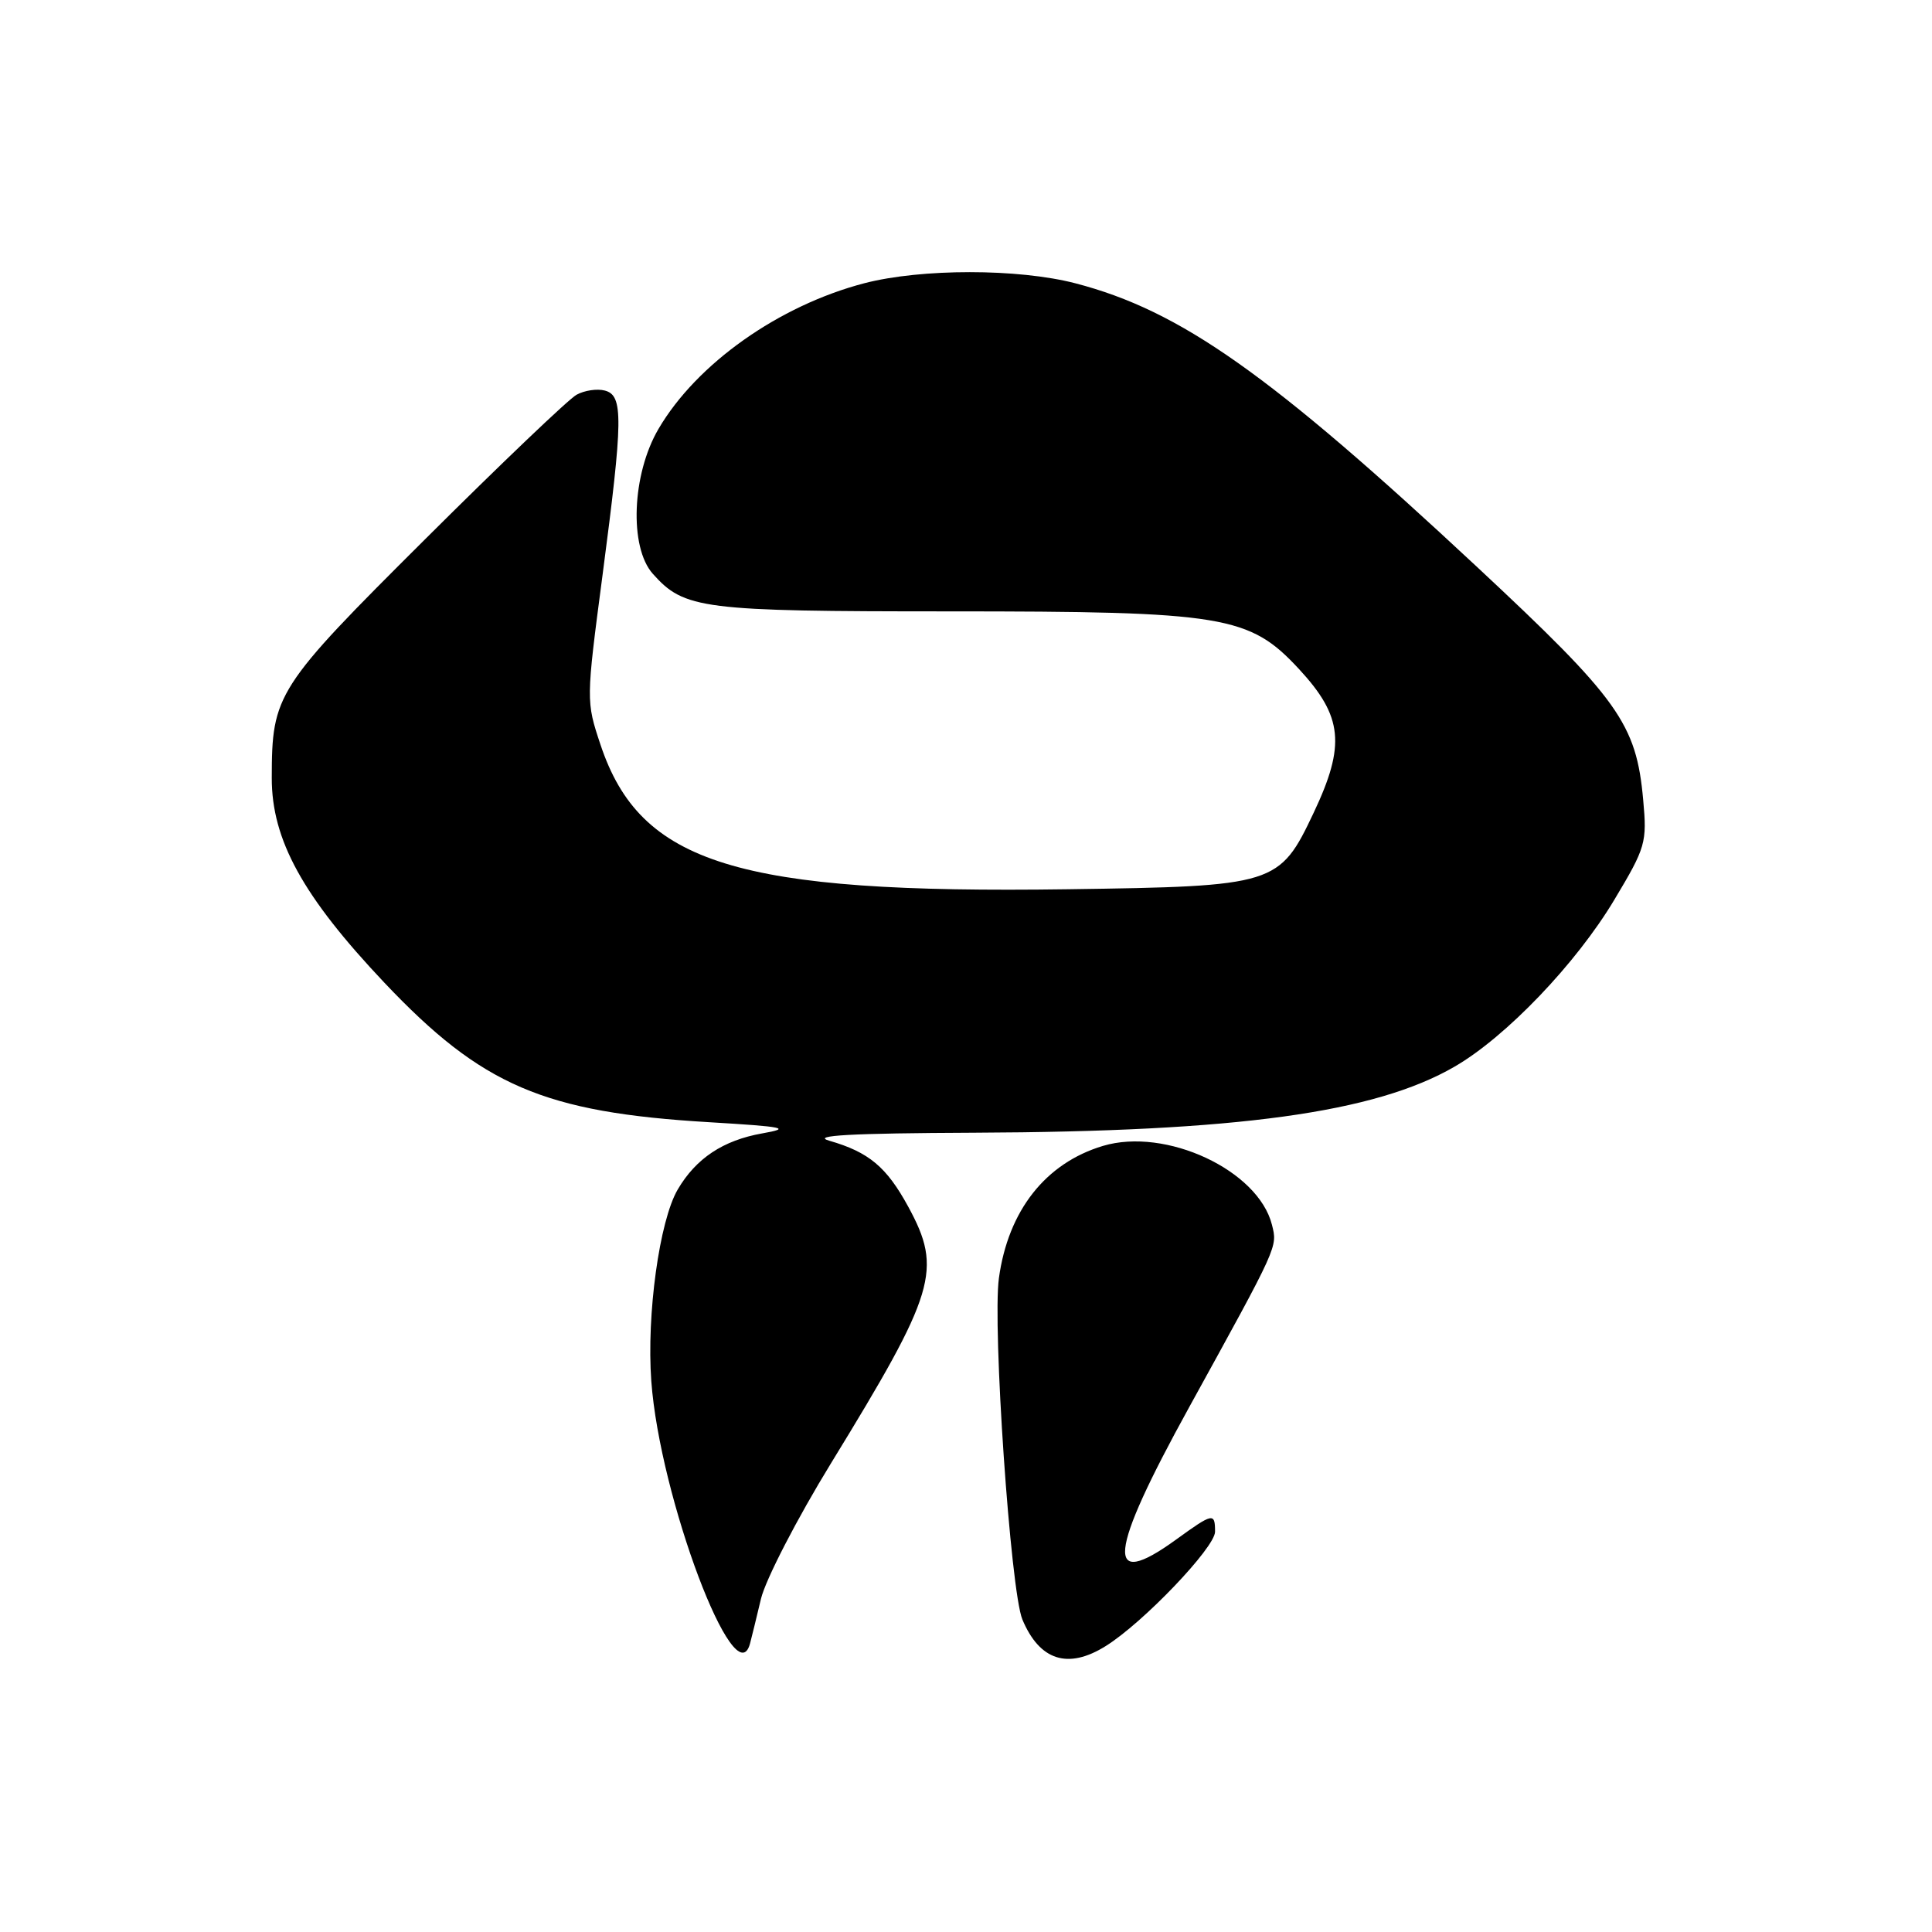<?xml version="1.0" encoding="UTF-8" standalone="no"?>
<!DOCTYPE svg PUBLIC "-//W3C//DTD SVG 1.1//EN" "http://www.w3.org/Graphics/SVG/1.1/DTD/svg11.dtd" >
<svg xmlns="http://www.w3.org/2000/svg" xmlns:xlink="http://www.w3.org/1999/xlink" version="1.1" viewBox="0 0 256 256">
 <g >
 <path fill="currentColor"
d=" M 146.50 218.12 C 151.46 215.04 161.00 205.05 161.00 202.96 C 161.00 200.40 160.73 200.46 155.84 204.00 C 146.33 210.89 146.81 205.99 157.55 186.50 C 169.46 164.88 169.28 165.26 168.54 162.29 C 166.72 155.06 154.48 149.34 146.14 151.84 C 138.54 154.12 133.59 160.41 132.36 169.36 C 131.49 175.76 133.90 210.81 135.47 214.59 C 137.75 220.03 141.50 221.24 146.50 218.12 Z  M 99.39 217.75 C 99.58 217.06 100.22 214.41 100.83 211.86 C 101.44 209.31 105.61 201.23 110.13 193.86 C 124.01 171.22 124.90 168.26 120.35 159.90 C 117.48 154.63 115.13 152.66 109.88 151.15 C 107.42 150.45 112.68 150.16 129.08 150.09 C 163.99 149.95 182.19 147.45 192.75 141.33 C 199.55 137.40 208.86 127.67 213.91 119.22 C 218.07 112.28 218.25 111.65 217.73 105.98 C 216.82 95.88 214.52 92.66 195.69 75.10 C 168.30 49.55 156.43 41.17 142.50 37.54 C 134.93 35.57 122.08 35.57 114.53 37.53 C 103.20 40.49 92.32 48.18 87.25 56.84 C 83.73 62.85 83.35 72.49 86.50 76.03 C 90.68 80.72 92.96 81.01 125.73 81.01 C 162.23 81.01 165.55 81.56 172.13 88.66 C 177.93 94.93 178.32 98.71 174.07 107.69 C 169.53 117.28 169.02 117.44 141.50 117.83 C 97.70 118.45 84.84 114.47 79.57 98.68 C 77.65 92.92 77.65 92.83 79.84 76.20 C 82.57 55.44 82.61 52.39 80.14 51.75 C 79.12 51.48 77.43 51.73 76.39 52.31 C 75.35 52.88 66.33 61.49 56.35 71.43 C 36.58 91.11 36.02 91.98 36.01 103.09 C 36.00 111.29 40.14 118.80 50.94 130.22 C 63.86 143.87 72.08 147.40 94.00 148.70 C 104.02 149.30 104.92 149.49 101.00 150.18 C 95.81 151.10 92.22 153.49 89.80 157.62 C 87.38 161.75 85.66 174.19 86.30 183.00 C 87.42 198.40 97.46 225.04 99.39 217.75 Z "/>
</g>
</svg>